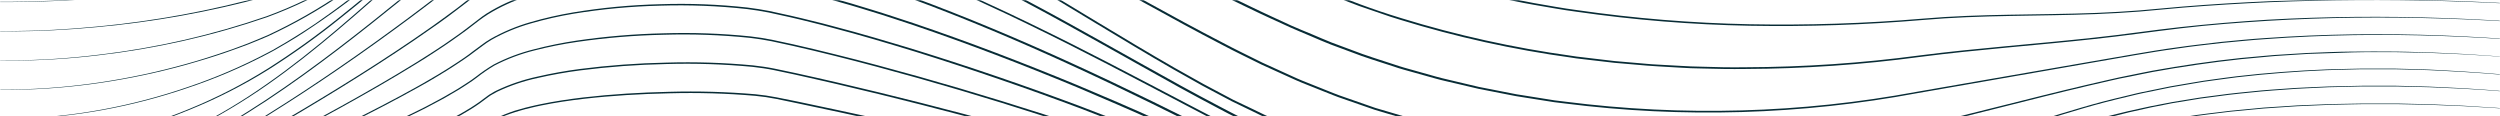 <svg width="1440" height="67" viewBox="0 0 1440 67" fill="none" xmlns="http://www.w3.org/2000/svg">
    <mask id="mask0_93_161" style="mask-type:alpha" maskUnits="userSpaceOnUse" x="0" y="0" width="1440" height="67">
        <rect width="1440" height="67" fill="#C4C4C4"/>
    </mask>
    <g mask="url(#mask0_93_161)">
        <path d="M1505.91 -15.497C1440.19 -19.392 1374.33 -21.003 1308.49 -20.869C1292.03 -20.869 1275.57 -20.73 1259.11 -20.454C1242.63 -20.119 1226.14 -20.935 1209.78 -22.896C1193.42 -24.739 1177.17 -27.255 1160.84 -29.208C1152.67 -30.185 1144.49 -30.954 1136.3 -31.516C1128.09 -32.041 1119.88 -32.114 1111.63 -32.187C1095.18 -32.309 1078.71 -32.663 1062.26 -33.127C1054.02 -33.445 1045.79 -33.64 1037.57 -34.068L1025.24 -34.641L1012.91 -35.374C980.036 -37.327 947.229 -40.514 914.691 -45.435C882.099 -50.173 849.927 -57.242 818.444 -66.582C787.082 -76.166 755.797 -86.117 724.051 -94.212C708.185 -98.388 692.088 -101.928 676.043 -105.054L663.923 -107.24C659.87 -107.911 655.804 -108.46 651.751 -109.108C649.718 -109.401 647.686 -109.743 645.653 -109.999L639.529 -110.731C635.45 -111.171 631.384 -111.757 627.293 -112.099L615.007 -113.125C612.961 -113.32 610.903 -113.43 608.857 -113.515L602.695 -113.796C594.487 -114.333 586.266 -114.199 578.045 -114.333C561.59 -114.077 545.213 -113.039 528.809 -111.549C495.99 -108.888 463.145 -106.666 430.364 -103.467C413.999 -101.867 397.659 -99.963 381.396 -97.557C365.134 -95.152 348.935 -92.368 332.966 -88.596C325.001 -86.654 317.049 -84.664 309.224 -82.234C301.391 -79.916 293.706 -77.16 286.211 -73.981C271.227 -67.522 256.92 -59.72 242.742 -51.808C235.62 -47.864 228.512 -43.908 221.288 -40.111C217.695 -38.194 214.026 -36.448 210.395 -34.556L204.846 -31.943C203.005 -31.052 201.151 -30.197 199.259 -29.403L193.634 -26.962C191.742 -26.168 189.798 -25.484 187.906 -24.739C184.071 -23.201 180.235 -21.98 176.284 -20.698C174.354 -20.014 172.347 -19.477 170.365 -18.976L164.42 -17.365L152.402 -14.618C120.255 -7.715 87.62 -3.083 54.761 -0.76C21.917 1.672 -11.067 1.864 -43.94 -0.186C-11.068 1.762 21.908 1.468 54.736 -1.065C87.563 -3.487 120.16 -8.213 152.261 -15.204L164.266 -17.939L170.199 -19.55C172.168 -20.1 174.162 -20.588 176.093 -21.272C179.928 -22.493 183.879 -23.714 187.663 -25.313C189.555 -26.058 191.499 -26.742 193.365 -27.535L198.991 -29.977C200.87 -30.771 202.711 -31.625 204.552 -32.505L210.076 -35.117C213.707 -36.973 217.363 -38.78 220.943 -40.685C228.154 -44.482 235.249 -48.45 242.371 -52.394C256.588 -60.318 270.907 -68.157 285.943 -74.652C293.477 -77.85 301.199 -80.626 309.071 -82.967C316.908 -85.409 324.886 -87.411 332.864 -89.353C348.858 -93.162 365.095 -95.946 381.358 -98.388C397.621 -100.829 413.986 -102.734 430.364 -104.358C463.119 -107.655 495.977 -109.84 528.809 -112.538C545.187 -114.052 561.667 -115.115 578.134 -115.383C586.381 -115.261 594.627 -115.383 602.848 -114.883L609.023 -114.59C611.082 -114.504 613.14 -114.407 615.198 -114.211L627.511 -113.198C631.615 -112.868 635.693 -112.282 639.784 -111.83L645.921 -111.122C647.967 -110.854 650 -110.524 652.033 -110.219C656.098 -109.596 660.177 -108.998 664.242 -108.363L676.388 -106.19C692.536 -103.076 708.607 -99.547 724.486 -95.372C756.308 -87.191 787.581 -77.241 818.904 -67.632C850.321 -58.271 882.43 -51.178 914.959 -46.411C947.459 -41.528 980.163 -38.243 1013.07 -36.265L1025.4 -35.52L1037.72 -34.934C1045.94 -34.495 1054.16 -34.287 1062.38 -33.958C1078.84 -33.481 1095.29 -33.115 1111.75 -32.969C1119.97 -32.895 1128.23 -32.81 1136.45 -32.285C1144.67 -31.76 1152.88 -30.93 1161.05 -29.941C1177.39 -27.963 1193.64 -25.423 1209.98 -23.579C1226.3 -21.613 1242.75 -20.797 1259.2 -21.137C1275.67 -21.382 1292.13 -21.5 1308.59 -21.491C1374.34 -21.406 1440.22 -19.587 1505.91 -15.497Z"
              fill="#082C36"/>
        <path d="M1506.41 -4.422C1440.42 -9.468 1374.19 -11.22 1308 -9.672C1291.46 -9.306 1274.92 -8.659 1258.41 -7.829C1250.15 -7.414 1241.88 -6.852 1233.59 -6.754C1225.31 -6.657 1216.97 -6.754 1208.76 -7.011C1192.14 -7.56 1175.7 -8.83 1159.18 -9.672C1142.67 -10.667 1126.12 -10.826 1109.6 -10.149C1043.46 -7.707 976.954 -9.697 911.43 -19.379C878.68 -24.214 846.357 -31.397 814.736 -40.868L802.974 -44.702L797.093 -46.619L791.263 -48.633L767.943 -56.777C752.409 -62.211 736.862 -67.656 721.226 -72.796C713.427 -75.421 705.564 -77.875 697.714 -80.354C693.789 -81.575 689.825 -82.71 685.875 -83.895L679.955 -85.653L673.997 -87.289C658.144 -91.794 642.034 -95.469 625.861 -98.632L613.69 -100.829C609.611 -101.489 605.52 -102.05 601.429 -102.624L595.305 -103.491L589.142 -104.138C585.038 -104.541 580.934 -105.042 576.817 -105.359C568.571 -105.835 560.337 -106.58 552.065 -106.58L545.865 -106.715H542.771C541.735 -106.715 540.699 -106.715 539.677 -106.715L527.275 -106.434C523.145 -106.434 519.016 -106.116 514.886 -105.945L502.485 -105.384C494.225 -105.001 485.966 -104.594 477.707 -104.163C461.189 -103.271 444.67 -102.197 428.203 -100.707C411.736 -99.218 395.332 -97.301 379.057 -94.932C362.713 -92.504 346.517 -89.243 330.537 -85.165L324.554 -83.614C322.572 -83.077 320.616 -82.393 318.647 -81.856C314.709 -80.635 310.746 -79.536 306.897 -78.095C303.049 -76.654 299.098 -75.458 295.391 -73.81L289.561 -71.502L283.974 -68.926C269.117 -62.015 255.105 -53.554 241.195 -45.019C227.284 -36.485 213.476 -27.706 198.927 -20.173C195.334 -18.207 191.601 -16.51 187.906 -14.691C186.078 -13.763 184.16 -13.03 182.281 -12.188C180.401 -11.345 178.522 -10.515 176.604 -9.746C168.951 -6.708 161.117 -4.103 153.143 -1.944C121.286 6.761 88.657 12.646 55.669 15.638C22.703 18.769 -10.5 18.904 -43.492 16.041C-10.515 18.796 22.663 18.555 55.593 15.32C88.538 12.231 121.116 6.252 152.913 -2.542C160.86 -4.711 168.668 -7.32 176.297 -10.356C178.202 -11.113 180.056 -11.968 181.948 -12.798C183.84 -13.628 185.784 -14.373 187.561 -15.313C191.23 -17.108 194.963 -18.817 198.543 -20.783C213.054 -28.365 226.875 -37.071 240.734 -45.642C254.593 -54.213 268.657 -62.735 283.577 -69.646L289.164 -72.234L294.879 -74.591C298.651 -76.239 302.55 -77.485 306.463 -78.889C310.375 -80.293 314.287 -81.477 318.238 -82.686C320.207 -83.272 322.176 -83.907 324.17 -84.456L330.154 -86.019C346.156 -90.094 362.373 -93.355 378.737 -95.787C395.102 -98.229 411.557 -100.097 428.037 -101.586C444.517 -103.076 461.035 -104.187 477.566 -105.091C485.826 -105.555 494.089 -105.962 502.357 -106.312L514.758 -106.898C518.888 -107.069 523.018 -107.337 527.16 -107.398L539.587 -107.691C540.623 -107.691 541.658 -107.764 542.694 -107.752L545.801 -107.691L552.014 -107.569C560.299 -107.569 568.558 -106.873 576.83 -106.348C580.96 -106.031 585.077 -105.53 589.193 -105.127L595.369 -104.48L601.518 -103.613C605.61 -103.015 609.726 -102.49 613.805 -101.831L626.027 -99.645C642.252 -96.495 658.387 -92.82 674.266 -88.327L680.237 -86.691L686.169 -84.933C690.12 -83.712 694.096 -82.637 698.033 -81.404C705.896 -78.962 713.772 -76.52 721.571 -73.858C737.22 -68.694 752.767 -63.236 768.301 -57.791L791.697 -49.683L797.527 -47.657L803.396 -45.74L815.12 -41.894C846.683 -32.429 878.945 -25.238 911.635 -20.38C977.018 -10.613 1043.48 -8.598 1109.56 -10.967C1126.12 -11.624 1142.7 -11.445 1159.23 -10.43C1175.76 -9.563 1192.26 -8.281 1208.79 -7.719C1217.05 -7.402 1225.32 -7.292 1233.58 -7.438C1241.84 -7.585 1250.1 -8.085 1258.37 -8.476C1274.9 -9.282 1291.44 -9.929 1307.99 -10.259C1374.19 -11.617 1440.42 -9.669 1506.41 -4.422Z"
              fill="#082C36"/>
        <path d="M1506.91 6.652C1440.58 0.381 1373.86 -1.422 1307.26 1.255C1290.64 2.012 1274.02 3.025 1257.4 4.381L1232.52 6.639C1224.21 7.274 1215.88 7.758 1207.55 8.092C1174.31 9.411 1140.87 8.568 1107.7 11.499C1074.48 14.318 1041.13 15.431 1007.79 14.832C974.441 14.206 941.169 11.514 908.183 6.774C899.924 5.711 891.741 4.161 883.533 2.769C879.416 2.11 875.351 1.218 871.272 0.4L859.05 -2.042L846.917 -4.935C842.876 -5.937 838.798 -6.791 834.809 -7.963C826.818 -10.222 818.751 -12.237 810.862 -14.862L798.985 -18.61L787.274 -22.823C779.424 -25.545 771.74 -28.61 764.005 -31.577L717.863 -49.83C710.192 -52.895 702.444 -55.849 694.735 -58.853C687.025 -61.856 679.252 -64.726 671.44 -67.473C663.629 -70.22 655.804 -72.931 647.954 -75.568C644.029 -76.874 640.04 -78.01 636.089 -79.231L630.157 -81.062C628.163 -81.648 626.155 -82.186 624.161 -82.747C608.224 -87.319 592.04 -91.065 575.68 -93.968L563.367 -95.958C561.335 -96.324 559.263 -96.519 557.192 -96.776L551.004 -97.496L544.816 -98.229C542.745 -98.498 540.661 -98.546 538.59 -98.729L526.15 -99.609C521.995 -99.792 517.84 -99.828 513.684 -99.938L507.445 -100.085C505.361 -100.085 503.277 -100.085 501.193 -100.085C492.874 -100.085 484.551 -99.987 476.224 -99.792C459.603 -99.438 442.982 -98.803 426.362 -97.606C409.741 -96.41 393.197 -94.725 376.743 -92.258C360.257 -89.897 343.948 -86.524 327.916 -82.161C311.889 -77.85 296.413 -71.851 281.775 -64.274C267.242 -56.533 253.193 -47.992 239.699 -38.695C226.07 -29.538 212.569 -20.197 198.467 -11.687C184.419 -3.071 169.485 4.15 153.898 9.863C122.475 20.647 89.88 28.019 56.73 31.84C23.629 35.837 -9.858 35.972 -42.994 32.243C-9.846 35.874 23.642 35.636 56.73 31.535C89.813 27.636 122.331 20.19 153.667 9.338C169.209 3.624 184.097 -3.597 198.096 -12.212C212.159 -20.759 225.648 -30.063 239.264 -39.232C252.795 -48.553 266.882 -57.114 281.455 -64.872C296.135 -72.484 311.653 -78.519 327.724 -82.869C343.735 -87.294 360.027 -90.732 376.5 -93.162C392.967 -95.604 409.562 -97.362 426.183 -98.571C442.803 -99.779 459.424 -100.439 476.134 -100.805C484.453 -101 492.785 -101.11 501.129 -101.135C503.213 -101.135 505.297 -101.135 507.381 -101.135L513.633 -101C517.801 -100.891 521.982 -100.854 526.137 -100.683L538.628 -99.804C540.699 -99.633 542.796 -99.572 544.855 -99.316L551.068 -98.595L557.282 -97.863C559.353 -97.618 561.424 -97.423 563.483 -97.057L575.82 -95.079C592.214 -92.18 608.432 -88.439 624.404 -83.87C626.398 -83.309 628.406 -82.784 630.4 -82.198L636.358 -80.366C640.321 -79.145 644.31 -77.924 648.248 -76.703C656.111 -74.066 663.999 -71.478 671.773 -68.621C679.546 -65.764 687.332 -62.907 695.106 -60.013C702.879 -57.119 710.563 -54.079 718.26 -51.014L764.427 -32.7C772.098 -29.733 779.769 -26.595 787.645 -23.933L799.343 -19.758L811.182 -15.997C819.045 -13.372 827.099 -11.358 835.077 -9.087C839.054 -7.866 843.119 -7.06 847.147 -6.059L859.254 -3.165L871.464 -0.65C875.53 0.18 879.583 1.072 883.687 1.792C891.882 3.184 900.052 4.747 908.298 5.809C941.23 10.582 974.452 13.307 1007.75 13.965C1041.06 14.601 1074.38 13.525 1107.57 10.742C1140.81 7.836 1174.2 8.715 1207.47 7.445C1215.79 7.119 1224.1 6.639 1232.4 6.004L1257.28 3.782C1273.89 2.439 1290.51 1.418 1307.14 0.718C1373.8 -1.791 1440.55 0.192 1506.91 6.652Z"
              fill="#082C36"/>
        <path d="M1507.41 17.738C1440.66 10.595 1373.28 7.97 1306.22 11.987C1289.47 13.037 1272.74 14.331 1256.07 16.297C1239.4 18.263 1222.83 20.729 1206.1 22.487C1172.72 26.15 1139.2 28.495 1105.91 32.792C1072.61 37.275 1039.04 39.592 1005.41 39.727C1001.21 39.727 997.014 39.837 992.808 39.727L980.214 39.447L973.911 39.288L967.608 38.958L955.028 38.226C950.821 38.055 946.653 37.591 942.46 37.261L929.905 36.187L917.388 34.734L911.136 34.001L908.004 33.635L904.897 33.159C871.599 28.578 838.765 21.32 806.746 11.462C802.705 10.315 798.768 8.923 794.817 7.555L782.94 3.477C779.015 2.049 775.153 0.474 771.254 -1.028C767.354 -2.53 763.43 -3.995 759.607 -5.643C744.265 -12.078 728.922 -18.793 713.721 -25.582C698.519 -32.37 683.343 -39.244 668.001 -45.85C664.166 -47.522 660.33 -49.171 656.494 -50.734L644.988 -55.617C637.24 -58.682 629.543 -61.881 621.681 -64.714C590.498 -76.496 558.125 -85.653 524.961 -90.561C516.638 -91.514 508.34 -92.808 499.966 -93.211C495.785 -93.492 491.617 -93.87 487.424 -94.053C483.23 -94.236 479.037 -94.407 474.843 -94.505C458.069 -94.969 441.269 -94.92 424.508 -94.2C407.737 -93.526 391.013 -92.03 374.403 -89.719C357.802 -87.433 341.407 -83.947 325.359 -79.292C321.319 -78.205 317.394 -76.85 313.456 -75.434C309.518 -74.017 305.644 -72.516 301.796 -70.953C297.948 -69.39 294.214 -67.558 290.456 -65.776L287.656 -64.433C286.722 -63.969 285.827 -63.444 284.92 -62.943L279.473 -59.952C265.026 -51.796 251.474 -42.285 238.075 -32.639C224.676 -22.993 211.495 -13.055 197.725 -3.788C184.062 5.587 169.583 13.826 154.447 20.839C150.612 22.426 146.776 24.123 142.864 25.613L136.983 27.786C135.039 28.531 133.07 29.239 131.089 29.887C127.113 31.205 123.175 32.621 119.16 33.794C115.146 34.966 111.169 36.236 107.117 37.334C90.967 41.797 74.534 45.263 57.919 47.712C24.678 52.596 -9.254 53.28 -42.482 48.408C-9.241 53.182 24.729 52.34 57.868 47.407C74.458 44.921 90.862 41.41 106.976 36.895C111.029 35.82 115.005 34.563 118.994 33.33C122.983 32.096 126.934 30.717 130.897 29.386C132.879 28.739 134.835 28.018 136.778 27.274L142.647 25.076C146.482 23.586 150.318 21.877 154.153 20.29C169.244 13.268 183.679 5.029 197.303 -4.337C211.034 -13.555 224.152 -23.518 237.589 -33.213C251.026 -42.907 264.553 -52.419 279.039 -60.611L284.498 -63.627C285.406 -64.127 286.3 -64.653 287.234 -65.117L290.047 -66.484C293.882 -68.267 297.513 -70.147 301.425 -71.685C305.338 -73.224 309.096 -74.921 313.136 -76.203C317.177 -77.485 321.025 -78.987 325.078 -80.073C341.171 -84.768 357.619 -88.274 374.275 -90.561C390.91 -92.892 407.659 -94.409 424.457 -95.103C441.256 -95.836 458.069 -95.909 474.869 -95.457C479.075 -95.372 483.268 -95.164 487.475 -95.03C491.681 -94.896 495.862 -94.468 500.055 -94.2C508.468 -93.797 516.778 -92.515 525.127 -91.55C558.368 -86.666 590.855 -77.521 622.115 -65.751C629.991 -62.919 637.7 -59.72 645.474 -56.667L656.98 -51.784C660.816 -50.184 664.651 -48.548 668.487 -46.9C683.829 -40.306 698.992 -33.469 714.207 -26.656C744.661 -13.226 775.013 0.754 807.052 10.424C839.022 20.274 871.804 27.532 905.05 32.121L908.157 32.585L911.277 32.951L917.529 33.696L930.02 35.173L942.549 36.248C946.73 36.577 950.898 37.053 955.092 37.224L967.659 37.92L973.95 38.25L980.24 38.421L992.821 38.738C997.014 38.861 1001.22 38.738 1005.41 38.738C1039 38.638 1072.54 36.358 1105.8 31.913C1139.12 27.652 1172.64 25.369 1206.01 21.718C1222.71 19.985 1239.25 17.445 1255.99 15.613C1272.73 13.782 1289.42 12.378 1306.18 11.364C1373.29 7.58 1440.68 10.388 1507.41 17.738Z"
              fill="#082C36"/>
        <path d="M1507.91 28.812C1440.66 20.656 1372.57 17.494 1304.94 22.524C1296.48 23.073 1288.07 23.977 1279.63 24.758C1271.22 25.772 1262.79 26.626 1254.42 27.908C1250.24 28.531 1246.03 29.032 1241.86 29.764L1229.35 31.852L1204.33 36.211L1104.24 53.683C1037.49 66.164 969.054 68.173 901.624 59.629L895.308 58.872L889.031 57.883L876.463 55.893L873.331 55.392C872.282 55.209 871.247 54.989 870.211 54.794L863.972 53.573L851.507 51.131C847.377 50.203 843.273 49.19 839.156 48.225L832.93 46.772C830.884 46.284 828.813 45.832 826.78 45.222L814.57 41.803L808.459 40.094C806.413 39.544 804.432 38.873 802.412 38.189C794.395 35.539 786.277 33.146 778.427 30.057L766.549 25.65C762.611 24.148 758.776 22.414 754.876 20.766C750.977 19.118 747.09 17.53 743.242 15.809L731.735 10.546C727.9 8.825 724.128 6.993 720.331 5.174L708.965 -0.283C678.766 -15.033 649.015 -30.612 618.446 -44.592L612.795 -47.242L607.016 -49.684L595.509 -54.702C587.685 -57.803 579.95 -61.136 571.998 -63.92L566.065 -66.081C564.096 -66.801 562.127 -67.558 560.107 -68.181L548.089 -72.088L545.085 -73.053L542.029 -73.907L535.943 -75.605C531.865 -76.703 527.838 -78.046 523.695 -78.84L511.358 -81.673C509.299 -82.186 507.215 -82.491 505.131 -82.894L498.892 -84.005C490.595 -85.677 482.156 -86.447 473.769 -87.521C456.922 -89.22 439.991 -90.035 423.051 -89.963C406.111 -89.96 389.189 -88.941 372.383 -86.911C355.568 -84.949 338.973 -81.537 322.802 -76.716L316.806 -74.738C314.799 -74.078 312.791 -73.517 310.848 -72.65L304.903 -70.342L301.975 -69.194L299.124 -67.864C295.289 -66.057 291.453 -64.433 287.873 -62.284L282.388 -59.244C280.573 -58.218 278.847 -57.034 277.07 -55.947C262.929 -47.034 249.518 -37.108 236.362 -26.901C223.206 -16.693 210.216 -6.291 196.728 3.624C193.404 6.139 189.952 8.507 186.5 10.949C183.048 13.391 179.583 15.65 176.118 17.982C172.653 20.314 169.086 22.512 165.468 24.636L160.034 27.799C159.114 28.324 158.219 28.861 157.298 29.361L154.511 30.839C139.645 38.667 124.116 45.288 108.088 50.63C92.152 56.076 75.798 60.334 59.172 63.365C25.931 69.409 -8.589 70.544 -41.984 64.586C-8.576 70.422 25.88 69.189 59.121 63.048C75.763 59.968 92.13 55.662 108.076 50.167C124.059 44.782 139.541 38.125 154.358 30.265L157.132 28.8C158.053 28.287 158.935 27.75 159.843 27.225L165.264 24.062C168.869 21.95 172.347 19.63 175.901 17.42C179.455 15.21 182.83 12.781 186.244 10.388C189.658 7.995 193.071 5.589 196.383 3.062C209.794 -6.84 222.771 -17.267 235.927 -27.462C249.083 -37.657 262.495 -47.645 276.661 -56.594C278.438 -57.681 280.164 -58.877 281.992 -59.903L287.502 -62.968C291.108 -65.141 295.007 -66.765 298.804 -68.596L301.668 -69.927L304.609 -71.087L310.503 -73.407C312.446 -74.225 314.466 -74.847 316.474 -75.519L322.495 -77.497C338.701 -82.385 355.34 -85.855 372.204 -87.863C389.05 -89.925 406.016 -90.965 422.999 -90.976C439.978 -91.048 456.948 -90.233 473.833 -88.534C482.233 -87.436 490.71 -86.703 499.02 -85.03L505.285 -83.931C507.369 -83.553 509.478 -83.248 511.524 -82.71L523.913 -79.89C528.068 -79.035 532.108 -77.753 536.186 -76.667L542.31 -74.97L545.366 -74.115L548.383 -73.138L560.44 -69.243C562.46 -68.621 564.429 -67.864 566.41 -67.156L572.356 -64.982C580.333 -62.198 588.081 -58.877 595.919 -55.776L607.515 -50.758L613.306 -48.243L619.034 -45.605C649.719 -31.638 679.444 -16.095 709.63 -1.37L720.983 4.088C724.818 5.907 728.539 7.75 732.374 9.472L743.817 14.746C747.653 16.456 751.552 18.031 755.413 19.63C759.274 21.23 763.084 22.964 767.061 24.514L778.9 28.922C786.724 32.011 794.83 34.404 802.821 37.066C804.828 37.7 806.81 38.421 808.842 38.97L814.941 40.68L827.125 44.111C829.145 44.709 831.216 45.161 833.262 45.661L839.425 47.126C843.541 48.103 847.645 49.117 851.762 50.044L864.202 52.486L870.416 53.707C871.464 53.903 872.487 54.135 873.535 54.318L876.668 54.806L889.197 56.809L895.462 57.81L901.765 58.579C969.083 67.184 1037.42 65.259 1104.09 52.877L1204.18 35.515L1229.27 31.181L1241.81 29.093C1245.98 28.36 1250.2 27.872 1254.38 27.249C1262.77 26.028 1271.2 25.137 1279.62 24.123C1288.06 23.354 1296.49 22.439 1304.96 21.926C1372.59 17.091 1440.7 20.461 1507.91 28.812Z"
              fill="#082C36"/>
        <path d="M1508.41 39.898C1491.43 37.664 1474.42 35.637 1457.36 34.099C1440.29 32.56 1423.21 31.327 1406.08 30.729L1399.68 30.46L1393.29 30.314C1389.01 30.228 1384.72 30.082 1380.5 30.045C1371.94 30.045 1363.37 29.935 1354.81 30.179C1346.24 30.424 1337.69 30.717 1329.12 31.058C1324.85 31.278 1320.58 31.608 1316.34 31.877L1309.94 32.304L1303.55 32.89C1286.48 34.27 1269.5 36.553 1252.61 39.251L1239.97 41.449C1235.78 42.23 1231.6 43.146 1227.4 43.988L1221.13 45.209L1214.87 46.614L1202.38 49.507C1169.14 57.358 1136.14 66.32 1102.81 74.036C1098.64 75.001 1094.48 75.965 1090.29 76.857L1077.7 79.372C1069.34 81.203 1060.85 82.4 1052.4 83.755L1046.01 84.756L1039.61 85.513L1026.83 87.003C1022.58 87.577 1018.3 87.809 1014.04 88.151L1001.26 89.127C999.124 89.335 996.989 89.347 994.866 89.433L988.474 89.665L975.625 90.116H962.75H956.357C954.222 90.116 952.074 90.116 949.965 89.982L937.18 89.42L930.787 89.14C928.652 89.066 926.517 88.81 924.395 88.651L911.609 87.577C909.487 87.381 907.339 87.259 905.217 87.003L898.824 86.209C864.594 82.245 830.837 75.173 798.013 65.087L791.877 63.255L785.816 61.155L773.734 56.955C769.669 55.624 765.756 53.939 761.78 52.389L749.903 47.651C747.908 46.907 746.067 45.942 744.06 45.099L738.243 42.462C734.407 40.704 730.469 38.983 726.621 37.188C719.027 33.378 711.279 29.74 703.838 25.759C673.678 10.143 644.349 -6.84 614.457 -22.823C599.473 -30.734 584.425 -38.585 568.967 -45.618L563.189 -48.304C561.271 -49.195 559.353 -49.989 557.346 -50.843L545.635 -55.862L533.757 -60.465L527.812 -62.76L521.765 -64.799C517.725 -66.154 513.697 -67.558 509.644 -68.877L497.358 -72.406C495.299 -72.98 493.279 -73.627 491.195 -74.127L484.969 -75.58C480.801 -76.52 476.671 -77.582 472.491 -78.425L459.859 -80.659C457.762 -81.013 455.665 -81.453 453.543 -81.734L447.151 -82.576C442.919 -83.199 438.648 -83.504 434.365 -83.968C430.082 -84.432 425.838 -84.603 421.58 -84.933C404.489 -85.943 387.34 -85.645 370.299 -84.041C353.256 -82.498 336.433 -79.224 320.117 -74.274C316.013 -73.126 312.063 -71.551 308.074 -70.086L305.082 -68.975L302.18 -67.68L296.375 -65.092C294.406 -64.286 292.604 -63.163 290.724 -62.198L285.137 -59.207L279.844 -55.788L277.185 -54.091C276.29 -53.53 275.408 -52.944 274.628 -52.321C260.858 -42.553 247.779 -32.077 234.764 -21.382C221.748 -10.686 209.002 0.217 195.807 10.668C182.687 21.223 168.942 31.048 154.639 40.094C140.263 49.045 125.088 56.767 109.29 63.17C93.526 69.637 77.218 74.82 60.54 78.664C43.835 82.543 26.751 84.745 9.566 85.233C-7.586 85.765 -24.742 84.272 -41.511 80.788C-24.713 84.223 -7.537 85.666 9.63 85.086C26.765 84.544 43.793 82.294 60.438 78.371C77.066 74.48 93.318 69.252 109.022 62.742C124.77 56.291 139.894 48.528 154.217 39.544C168.478 30.495 182.189 20.679 195.283 10.143C208.465 -0.32 221.237 -11.223 234.201 -21.931C247.165 -32.639 260.308 -43.188 274.091 -52.956C274.935 -53.578 275.817 -54.177 276.648 -54.726L279.32 -56.448L284.677 -59.866L290.302 -62.882C292.195 -63.859 293.997 -64.982 295.979 -65.788L301.809 -68.401L304.724 -69.707L307.729 -70.831C311.73 -72.308 315.706 -73.883 319.823 -75.043C336.196 -80.027 353.078 -83.33 370.184 -84.896C387.275 -86.522 404.475 -86.836 421.619 -85.836C425.889 -85.519 430.172 -85.311 434.404 -84.884C438.636 -84.457 442.957 -84.115 447.189 -83.492L453.582 -82.662C455.704 -82.381 457.813 -81.941 459.974 -81.587L472.631 -79.365C476.825 -78.523 480.98 -77.46 485.161 -76.52L491.413 -75.067C493.497 -74.579 495.53 -73.92 497.588 -73.358L509.913 -69.817C513.979 -68.511 518.019 -67.107 522.059 -65.751L528.132 -63.7L534.102 -61.417L546.031 -56.814L557.78 -51.796C559.737 -50.941 561.706 -50.16 563.636 -49.256L569.428 -46.57C584.923 -39.537 599.984 -31.699 615.007 -23.787C644.937 -7.829 674.279 9.118 704.426 24.673C711.905 28.653 719.577 32.304 727.158 36.101C730.994 37.896 734.829 39.617 738.741 41.376L744.533 44.013C746.476 44.855 748.369 45.82 750.363 46.565L762.215 51.302C766.166 52.853 770.078 54.538 774.131 55.868L786.187 60.069L792.222 62.169L798.41 63.988C831.01 74.061 864.538 81.154 898.543 85.171L904.936 85.965C907.058 86.234 909.193 86.356 911.328 86.551L924.113 87.638C926.248 87.796 928.371 88.053 930.506 88.126L936.898 88.419L949.684 88.993C951.819 89.115 953.954 89.14 956.076 89.127H962.469H975.254L988.039 88.7L994.432 88.468C996.567 88.37 998.715 88.37 1000.82 88.163L1013.61 87.198C1017.88 86.869 1022.15 86.637 1026.39 86.075L1039.18 84.598L1045.57 83.841L1051.96 82.852C1060.4 81.508 1068.88 80.324 1077.23 78.505L1089.91 76.075C1094.09 75.18 1098.26 74.248 1102.42 73.279C1135.73 65.6 1168.72 56.662 1202.01 48.86L1214.52 45.979L1220.77 44.575L1227.06 43.292C1231.26 42.462 1235.44 41.547 1239.65 40.765L1252.31 38.58C1269.21 35.881 1286.21 33.61 1303.31 32.267L1309.7 31.706L1316.09 31.303C1320.38 31.046 1324.65 30.729 1328.88 30.521C1337.44 30.204 1346.01 29.776 1354.58 29.715C1363.14 29.654 1371.72 29.618 1380.29 29.715C1384.58 29.715 1388.87 29.923 1393.15 30.021L1399.54 30.192L1405.93 30.473C1423.05 31.12 1440.15 32.475 1457.22 34.001C1474.28 35.527 1491.44 37.615 1508.41 39.898Z"
              fill="#082C36"/>
        <path d="M1508.92 50.972C1474.65 45.801 1440.11 42.373 1405.46 40.704C1396.81 40.204 1388.14 40.155 1379.47 39.886H1366.47C1364.29 39.886 1362.13 39.886 1359.96 39.886L1353.46 40.045C1336.13 40.301 1318.82 41.473 1301.57 43.097L1288.64 44.477C1284.33 44.965 1280.06 45.698 1275.77 46.199L1269.38 47.09C1267.23 47.407 1265.11 47.81 1262.98 48.164L1250.2 50.362L1237.49 52.975C1235.38 53.427 1233.25 53.805 1231.1 54.33L1224.81 55.856C1220.61 56.894 1216.38 57.834 1212.21 58.97L1205.96 60.655L1199.74 62.437C1166.56 72.058 1134.26 84.28 1101.09 94.06C1092.8 96.502 1084.46 98.785 1076 100.727L1063.38 103.755C1059.15 104.695 1054.88 105.415 1050.6 106.257C1046.31 107.1 1042.09 107.906 1037.81 108.699L1024.94 110.543L1018.54 111.459C1016.4 111.764 1014.25 112.106 1012.15 112.277L999.2 113.498C964.602 116.624 929.761 116.415 895.206 112.875C860.654 109.304 826.572 102.382 793.487 92.216L781.06 88.285C779.002 87.601 776.918 87.064 774.898 86.258L768.825 84.012L756.692 79.506L753.649 78.383L750.683 77.162L744.712 74.574L732.809 69.519C728.884 67.761 725.049 65.856 721.162 63.964L709.54 58.347L698.161 52.316L692.472 49.288L686.859 46.137L675.672 39.837C668.282 35.503 660.829 31.291 653.503 26.822C638.774 18.068 624.174 9.118 609.496 0.303C580.09 -17.267 550.429 -34.507 518.965 -48.438C487.702 -62.804 454.468 -72.871 420.251 -78.339C403.119 -80.799 385.773 -81.618 368.471 -80.781C351.16 -80.001 334.025 -77.109 317.484 -72.174C300.932 -67.236 285.476 -59.426 271.892 -49.134C258.531 -38.585 245.72 -27.413 232.974 -16.168C207.493 6.273 182.229 29.13 154.179 48.726C140.178 58.536 125.406 67.3 109.993 74.94C94.594 82.616 78.452 88.848 61.793 93.547L55.529 95.245C53.445 95.818 51.322 96.221 49.213 96.722C47.103 97.222 45.006 97.723 42.82 98.102L36.415 99.274L33.218 99.835L29.997 100.25L23.604 101.068C21.456 101.325 19.283 101.435 17.122 101.618L13.887 101.862C12.801 101.96 11.727 102.033 10.64 102.045C-6.721 102.812 -24.105 101.121 -40.948 97.027C-24.103 101.076 -6.723 102.722 10.627 101.911C11.714 101.911 12.788 101.825 13.875 101.728L17.109 101.471C19.27 101.276 21.431 101.166 23.578 100.91L29.971 100.067L33.193 99.64L36.389 99.066L42.782 97.918C44.904 97.54 47.001 96.978 49.174 96.526C51.348 96.075 53.406 95.611 55.477 95.037L61.729 93.315C78.348 88.572 94.447 82.304 109.802 74.598C125.167 66.923 139.888 58.127 153.834 48.286C181.808 28.751 207.02 5.834 232.488 -16.632C245.273 -27.877 258.058 -39.061 271.406 -49.598C285.059 -59.959 300.597 -67.823 317.241 -72.796C333.85 -77.774 351.058 -80.7 368.445 -81.502C385.815 -82.344 403.23 -81.526 420.43 -79.06C454.747 -73.612 488.085 -63.553 519.451 -49.183C550.991 -35.252 580.743 -18.012 610.225 -0.467C624.915 8.337 639.516 17.274 654.244 26.004C661.583 30.436 669.024 34.673 676.427 38.983L687.639 45.271L693.239 48.408L698.916 51.424L710.282 57.456L721.699 62.889C725.534 64.733 729.37 66.686 733.308 68.432L745.172 73.487L751.105 76.075L754.071 77.296L757.101 78.42L769.208 82.925L775.269 85.172C777.276 85.953 779.36 86.515 781.405 87.198L793.718 91.142C826.717 101.335 860.718 108.289 895.193 111.898C929.673 115.463 964.44 115.708 998.97 112.631L1011.91 111.41C1014.07 111.251 1016.2 110.909 1018.3 110.604L1024.69 109.701L1037.56 107.869C1041.81 107.112 1046.06 106.27 1050.34 105.427C1054.62 104.585 1058.86 103.864 1063.13 102.985L1075.73 99.957C1084.16 98.04 1092.51 95.782 1100.78 93.34C1133.93 83.572 1166.24 71.362 1199.47 61.815L1205.71 60.032L1211.97 58.347C1216.14 57.224 1220.37 56.284 1224.58 55.246L1230.88 53.72C1232.99 53.195 1235.12 52.828 1237.27 52.377L1250.06 49.764L1262.84 47.578C1264.98 47.224 1267.11 46.833 1269.24 46.516L1275.63 45.625C1279.94 45.063 1284.22 44.404 1288.53 43.915L1301.47 42.548C1318.73 40.973 1336.06 39.862 1353.41 39.654L1359.92 39.52C1362.08 39.52 1364.25 39.52 1366.43 39.52H1379.43C1388.1 39.801 1396.78 39.874 1405.44 40.399C1440.1 42.168 1474.65 45.697 1508.92 50.972Z"
              fill="#082C36"/>
        <path d="M-41.038 103.901C-36.857 104.914 -32.612 105.586 -28.393 106.343C-27.345 106.563 -26.271 106.672 -25.197 106.795L-22 107.185L-18.791 107.576L-17.193 107.771L-15.582 107.869C-11.287 108.113 -7.004 108.528 -2.695 108.467H3.762L10.154 108.211C27.374 107.432 44.451 104.844 61.077 100.494C77.722 96.23 93.874 90.377 109.29 83.022L115.044 80.251L120.682 77.235C124.517 75.294 128.072 73.047 131.766 70.947C135.461 68.847 139.016 66.527 142.647 64.317L153.348 57.419C181.629 38.665 208.171 17.652 234.406 -3.629L254.018 -19.648L263.85 -27.645C267.161 -30.283 270.37 -33.005 273.784 -35.545C280.612 -40.618 288.009 -44.95 295.838 -48.463C303.639 -52.008 311.739 -54.916 320.053 -57.156C336.682 -61.608 353.798 -64.193 371.053 -64.86C388.297 -65.633 405.579 -64.844 422.667 -62.504C426.937 -61.906 431.195 -61.283 435.452 -60.416L438.636 -59.805L441.768 -59.073L448.058 -57.62C456.484 -55.862 464.679 -53.346 472.977 -51.027C489.386 -45.979 505.505 -40.106 521.266 -33.433L527.186 -30.991C529.167 -30.185 531.098 -29.257 533.054 -28.39L544.74 -23.128C548.575 -21.321 552.411 -19.465 556.246 -17.597C560.082 -15.729 563.917 -13.934 567.753 -11.932L579.157 -6.144L590.472 -0.186C598.041 3.746 605.482 7.897 612.974 11.938C627.894 20.167 642.738 28.507 657.594 36.809L679.904 49.214C687.409 53.243 694.85 57.395 702.419 61.289C706.254 63.243 709.937 65.294 713.759 67.187L725.266 72.705C732.86 76.564 740.864 79.604 748.727 82.9L754.646 85.342L760.694 87.491L772.776 91.789C776.777 93.303 780.92 94.414 785.011 95.684L797.31 99.347C830.343 108.626 864.228 114.869 898.505 117.991C932.766 121.22 967.265 121.428 1001.57 118.614L1014.35 117.393L1017.56 117.087L1020.76 116.66L1027.15 115.781L1039.93 114.047C1044.17 113.363 1048.39 112.509 1052.6 111.752C1056.82 110.995 1061.07 110.262 1065.26 109.31L1077.78 106.343C1086.15 104.475 1094.4 102.143 1102.66 99.811C1135.64 90.397 1168.19 79.592 1201.26 70.349C1217.78 65.685 1234.54 61.814 1251.48 58.75L1264.26 56.674L1267.45 56.161L1270.64 55.734L1277.03 54.904C1285.56 53.683 1294.14 52.95 1302.71 52.083C1306.99 51.68 1311.3 51.461 1315.58 51.131C1319.86 50.801 1324.17 50.508 1328.48 50.362L1341.38 49.8L1354.3 49.532L1360.69 49.397H1367.16H1380.07L1392.98 49.727L1399.44 49.91L1405.83 50.203C1423.05 50.875 1440.21 52.267 1457.36 53.866C1474.5 55.465 1491.56 57.736 1508.57 60.252C1491.54 57.81 1474.48 55.649 1457.33 54.025C1440.19 52.401 1423.03 51.131 1405.82 50.52L1399.43 50.24L1392.97 50.081L1380.07 49.788H1360.7L1354.31 49.934L1341.41 50.24L1328.51 50.85C1324.21 51.009 1319.92 51.326 1315.63 51.656C1311.35 51.986 1307.04 52.23 1302.76 52.645C1294.2 53.524 1285.64 54.257 1277.19 55.49L1270.8 56.332L1267.6 56.747L1264.42 57.272L1251.63 59.36C1234.73 62.497 1218.01 66.446 1201.53 71.191C1168.49 80.459 1135.96 91.301 1102.96 100.751C1094.71 103.095 1086.45 105.439 1078.05 107.32L1065.5 110.262C1061.31 111.19 1057.05 111.874 1052.83 112.704C1048.62 113.534 1044.38 114.316 1040.14 115.012L1027.35 116.77L1020.96 117.649L1017.75 118.088L1014.54 118.382L1001.67 119.602C967.307 122.456 932.743 122.28 898.415 119.077C864.065 115.981 830.102 109.759 796.991 100.494L784.653 96.832C780.549 95.611 776.394 94.39 772.392 92.937L760.259 88.639L754.199 86.49L748.266 84.048C740.365 80.739 732.336 77.699 724.716 73.829L713.146 68.31C709.31 66.418 705.577 64.378 701.792 62.413C694.211 58.506 686.783 54.342 679.278 50.313L656.955 37.859C642.099 29.532 627.268 21.181 612.36 12.952C604.881 8.898 597.453 4.747 589.897 0.803L578.595 -5.155L567.203 -10.955C563.368 -12.921 559.532 -14.764 555.696 -16.608C551.861 -18.451 548.025 -20.344 544.19 -22.151L532.53 -27.426C530.574 -28.28 528.694 -29.208 526.674 -30.026L520.767 -32.468C505.045 -39.139 488.964 -45.012 472.593 -50.062C464.347 -52.382 456.164 -54.946 447.751 -56.667L441.487 -58.133L438.354 -58.853L435.196 -59.464C430.99 -60.282 426.758 -60.965 422.501 -61.564C405.479 -63.927 388.262 -64.744 371.079 -64.005C353.881 -63.356 336.82 -60.791 320.245 -56.362C311.976 -54.142 303.919 -51.258 296.158 -47.742C288.386 -44.255 281.037 -39.964 274.244 -34.947C270.869 -32.431 267.634 -29.697 264.336 -27.072L254.491 -19.086L234.828 -3.092C208.567 18.177 181.987 39.19 153.642 57.956L142.915 64.83C139.271 67.028 135.679 69.311 131.997 71.436C128.314 73.56 124.671 75.77 120.861 77.699L115.21 80.703L109.469 83.401C94.013 90.711 77.826 96.519 61.154 100.739C44.524 105.091 27.442 107.679 10.218 108.455L3.825 108.699L-2.631 108.626C-6.94 108.626 -11.235 108.248 -15.531 107.991L-17.142 107.881L-18.74 107.686L-21.937 107.295L-25.146 106.892C-26.207 106.77 -27.281 106.648 -28.329 106.428C-32.625 105.61 -36.87 104.926 -41.038 103.901Z"
              fill="#082C36"/>
        <path d="M-41.089 110.824C-24.468 114.694 -7.208 115.573 9.847 114.829C26.933 114.012 43.894 111.603 60.489 107.637L66.703 106.16L72.865 104.45C76.982 103.376 81.009 102.008 85.075 100.787C87.108 100.177 89.09 99.408 91.084 98.688L97.08 96.514L102.961 94.072L105.902 92.851C106.874 92.436 107.82 91.972 108.791 91.533L114.545 88.847C116.45 87.919 118.291 86.893 120.17 85.916C123.929 83.999 127.547 81.802 131.217 79.726C134.886 77.65 138.491 75.44 142.122 73.291L152.913 66.674C181.552 48.836 209.244 29.642 236.208 9.57C242.942 4.539 249.628 -0.548 256.268 -5.692C259.567 -8.281 262.904 -10.845 266.177 -13.47C269.45 -16.095 272.71 -18.72 276.111 -21.247C283.051 -26.081 290.539 -30.152 298.434 -33.384C306.309 -36.583 314.43 -39.199 322.725 -41.21C339.366 -45.166 356.395 -47.449 373.534 -48.023C390.656 -48.731 407.811 -47.962 424.789 -45.728C429.034 -45.142 433.266 -44.507 437.459 -43.664C439.569 -43.286 441.64 -42.785 443.724 -42.309L449.976 -40.88L456.215 -39.452C458.299 -38.964 460.332 -38.341 462.403 -37.791L474.741 -34.397L486.925 -30.551C488.958 -29.892 490.991 -29.33 493.011 -28.598L499.033 -26.473C503.034 -25.044 507.062 -23.665 511.063 -22.2L522.966 -17.609C524.935 -16.828 526.943 -16.095 528.899 -15.289L534.793 -12.847L546.555 -7.963L558.202 -2.835L564.032 -0.259L569.798 2.403L581.305 7.738L592.812 13.257C600.483 16.92 608.013 20.741 615.62 24.477C645.896 39.703 675.711 55.685 705.781 71.252C735.558 87.308 767.674 99.041 800.673 107.478C833.724 115.835 867.47 121.444 901.535 124.242C935.585 127.176 969.833 127.376 1003.92 124.84C1020.95 123.561 1037.91 121.446 1054.71 118.504C1058.91 117.698 1063.1 116.929 1067.27 116.062L1073.52 114.694L1076.64 114.01L1079.73 113.241C1088.02 111.239 1096.23 108.956 1104.45 106.721C1137.32 97.711 1170.04 88.175 1202.96 79.299C1219.38 74.705 1236.06 70.983 1252.92 68.151L1265.59 66.186C1269.81 65.575 1274.07 65.123 1278.38 64.586L1284.77 63.805L1291.16 63.194L1303.95 61.973L1316.73 61.143L1323.12 60.728L1329.52 60.471L1342.3 59.959L1355.09 59.727L1361.48 59.617H1367.87H1380.66L1393.44 59.922L1399.84 60.069L1406.23 60.349L1419.01 60.899L1431.8 61.705L1438.19 62.108L1444.58 62.633L1457.37 63.695C1474.42 65.323 1491.38 67.358 1508.25 69.799C1491.35 67.358 1474.38 65.363 1457.34 63.817L1444.56 62.791L1438.17 62.291L1431.77 61.9L1418.99 61.143L1406.2 60.63L1399.81 60.374L1393.42 60.239L1380.63 59.971H1361.45L1355.06 60.093L1342.28 60.361L1329.49 60.911L1323.1 61.192L1316.71 61.619L1303.92 62.486L1291.14 63.707L1284.74 64.317L1278.35 65.099C1274.12 65.648 1269.87 66.1 1265.64 66.71L1253 68.689C1236.17 71.53 1219.53 75.264 1203.14 79.872C1170.23 88.773 1137.54 98.346 1104.69 107.393C1096.46 109.639 1088.26 111.935 1079.95 113.937L1076.84 114.719L1073.73 115.402L1067.47 116.782C1063.29 117.661 1059.09 118.43 1054.89 119.224C1038.05 122.186 1021.06 124.321 1003.99 125.622C969.853 128.194 935.546 128.031 901.432 125.133C867.324 122.356 833.53 116.767 800.43 108.431C767.367 100.018 735.085 88.273 705.231 72.205C675.174 56.601 645.371 40.582 615.135 25.345C607.54 21.596 600.01 17.726 592.351 14.099L580.909 8.581L569.402 3.233L563.636 0.559L557.819 -2.017L546.184 -7.157L534.447 -12.041L528.566 -14.483C526.61 -15.301 524.616 -16.034 522.634 -16.815L510.744 -21.284C506.768 -22.749 502.74 -24.141 498.751 -25.57L492.717 -27.706C490.697 -28.39 488.664 -29 486.644 -29.66L474.485 -33.518L462.16 -36.9C460.102 -37.45 458.069 -38.121 455.998 -38.561L449.771 -39.989L443.545 -41.43C441.474 -41.894 439.403 -42.407 437.306 -42.773C433.125 -43.603 428.919 -44.25 424.7 -44.849C407.761 -47.093 390.645 -47.873 373.559 -47.181C356.483 -46.631 339.514 -44.377 322.93 -40.453C314.659 -38.456 306.56 -35.86 298.702 -32.688C290.864 -29.484 283.428 -25.45 276.533 -20.661C273.17 -18.219 269.897 -15.546 266.611 -12.92C263.326 -10.295 260.001 -7.744 256.703 -5.155C250.055 -0.019 243.359 5.064 236.617 10.095C209.615 30.155 181.884 49.336 153.194 67.15L142.378 73.731C138.734 75.868 135.116 78.041 131.447 80.141C127.777 82.241 124.146 84.402 120.349 86.246C118.47 87.223 116.616 88.248 114.711 89.164L108.983 91.948C108.024 92.387 107.066 92.851 106.094 93.266L103.14 94.487L97.234 96.929L91.237 99.103C89.23 99.811 87.249 100.58 85.203 101.178C81.137 102.399 77.097 103.815 72.968 104.841L66.792 106.538L60.566 108.003C43.945 111.927 26.962 114.286 9.86 115.048C-7.208 115.683 -24.455 114.743 -41.089 110.824Z"
              fill="#082C36"/>
        <path d="M-41.14 117.747C-24.519 121.41 -7.425 122.057 9.515 121.41C26.486 120.616 43.353 118.418 59.927 114.841L66.127 113.498C68.199 113.022 70.244 112.472 72.29 111.959C74.336 111.447 76.407 110.958 78.427 110.348L84.513 108.565L87.555 107.662L90.56 106.648L96.556 104.622C98.551 103.926 100.494 103.108 102.463 102.363C104.432 101.618 106.414 100.885 108.318 99.921L114.072 97.332C116.002 96.502 117.818 95.44 119.697 94.5C123.443 92.62 127.062 90.458 130.718 88.395C138.014 84.26 145.293 80.08 152.555 75.856C181.565 58.982 210.293 41.62 237.934 22.793C241.399 20.448 244.8 18.031 248.239 15.65C251.678 13.269 255.028 10.766 258.391 8.324C261.753 5.883 265.116 3.367 268.363 0.754C271.61 -1.858 274.871 -4.447 278.348 -6.828C285.361 -11.479 292.949 -15.285 300.94 -18.158C308.888 -21.09 317.049 -23.465 325.359 -25.264C341.994 -28.745 358.929 -30.756 375.95 -31.271C392.963 -31.92 410.003 -31.184 426.886 -29.074C460.549 -23.909 492.947 -13.421 524.731 -2.017C588.209 21.34 649.092 50.484 709.041 81.008C712.787 82.913 716.521 84.854 720.305 86.673C722.197 87.589 724.064 88.541 725.969 89.421L731.735 91.985L734.625 93.206L737.54 94.427L743.434 96.832C747.359 98.37 751.335 99.774 755.285 101.239C771.238 106.766 787.5 111.441 803.997 115.244C837.035 122.815 870.651 127.874 904.526 130.372C938.378 133.008 972.39 133.192 1006.27 130.921C1023.16 129.759 1039.99 127.779 1056.67 124.987C1060.84 124.242 1065.01 123.473 1069.16 122.655L1075.37 121.312L1078.47 120.64L1081.55 119.883C1089.77 117.893 1097.95 115.683 1106.16 113.583L1204.53 88.102L1216.83 84.915L1229.23 82.022L1232.32 81.313L1235.46 80.727L1241.71 79.506L1247.97 78.285C1250.06 77.919 1252.17 77.638 1254.26 77.321C1258.47 76.71 1262.66 76.1 1266.87 75.477L1279.53 74.024C1283.75 73.487 1287.98 73.157 1292.21 72.803C1296.44 72.449 1300.67 72.034 1304.91 71.765C1313.4 71.289 1321.87 70.642 1330.36 70.41L1343.15 69.971L1355.93 69.763L1362.32 69.665H1368.72H1381.5L1394.29 69.946C1398.53 70.032 1402.79 70.129 1407.07 70.325L1419.86 70.838L1432.64 71.57C1441.13 71.985 1449.58 72.791 1458.06 73.377C1474.97 74.903 1491.86 76.759 1508.65 79.25C1491.85 76.808 1474.96 75.001 1458.05 73.536C1449.57 72.95 1441.12 72.193 1432.63 71.79L1419.84 71.106L1407.06 70.63C1402.83 70.447 1398.58 70.349 1394.27 70.288L1381.49 70.044H1362.23L1355.84 70.154L1343.06 70.398L1330.34 70.886C1321.85 71.143 1313.38 71.802 1304.91 72.303C1300.67 72.596 1296.46 73.023 1292.22 73.377C1287.99 73.731 1283.76 74.073 1279.55 74.598L1266.91 76.063C1262.71 76.649 1258.52 77.284 1254.33 77.919C1252.23 78.249 1250.13 78.517 1248.04 78.884L1241.8 80.105L1235.55 81.326L1232.43 81.912L1229.33 82.632L1216.98 85.526L1204.68 88.725L1106.34 114.365C1098.13 116.477 1089.97 118.687 1081.72 120.689L1078.63 121.459L1075.53 122.142L1069.3 123.485C1065.15 124.316 1060.97 125.085 1056.78 125.842C1040.03 128.657 1023.14 130.658 1006.18 131.837C972.248 134.147 938.18 133.996 904.271 131.385C870.377 128.922 836.741 123.9 803.677 116.367C787.132 112.565 770.819 107.894 754.812 102.375C750.849 100.91 746.86 99.506 742.922 97.955L737.041 95.611L734.1 94.39L731.211 93.169L725.419 90.605C723.501 89.726 721.584 88.773 719.717 87.858C715.882 86.026 712.174 84.097 708.428 82.18C648.529 51.656 587.723 22.353 524.322 -1.004C516.369 -3.849 508.443 -6.754 500.388 -9.343C492.333 -11.931 484.291 -14.447 476.198 -16.901C472.146 -18.122 468.029 -19.111 463.95 -20.234L457.826 -21.87C455.78 -22.395 453.697 -22.822 451.638 -23.299C447.508 -24.214 443.392 -25.215 439.249 -26.07C435.107 -26.925 430.913 -27.523 426.733 -28.109C409.907 -30.23 392.922 -30.982 375.963 -30.356C358.995 -29.856 342.111 -27.866 325.525 -24.41C317.261 -22.644 309.142 -20.306 301.234 -17.413C293.303 -14.564 285.771 -10.791 278.808 -6.181C275.382 -3.849 272.147 -1.211 268.849 1.365C265.55 3.941 262.201 6.371 258.876 8.923C255.552 11.475 252.1 13.806 248.648 16.248C245.196 18.69 241.795 21.047 238.331 23.391C210.612 42.194 181.897 59.593 152.849 76.417C145.579 80.618 138.283 84.777 130.961 88.895C127.292 90.934 123.686 93.071 119.902 95C118.022 95.941 116.194 97.003 114.251 97.833L108.472 100.409C106.567 101.313 104.56 101.996 102.591 102.778C100.622 103.559 98.666 104.328 96.671 105.024L90.649 107.039L87.645 108.04L84.602 108.931L78.606 110.653C76.573 111.239 74.502 111.703 72.443 112.24C70.385 112.777 68.339 113.29 66.281 113.766L59.991 115.146C43.406 118.651 26.535 120.78 9.566 121.507C-7.438 122.154 -24.583 121.52 -41.14 117.747Z"
              fill="#082C36"/>
        <path d="M-41.204 124.67C-37.062 125.488 -32.894 126.098 -28.726 126.782L-22.397 127.356C-21.349 127.453 -20.3 127.575 -19.252 127.649L-16.081 127.807L-9.765 128.113H-3.437C0.783 128.198 5.002 127.954 9.221 127.844C26.088 127.091 42.872 125.119 59.428 121.947C63.558 121.129 67.7 120.347 71.791 119.334L77.928 117.905L84.027 116.257C88.105 115.232 92.081 113.876 96.096 112.594C98.103 112.008 100.046 111.215 102.028 110.519C104.01 109.823 105.979 109.127 107.909 108.297C115.633 105.071 123.113 101.338 130.296 97.125C137.609 93.055 144.948 89.062 152.312 85.147C181.718 69.275 211.252 53.622 239.571 36.089C243.125 33.916 246.59 31.62 250.106 29.398C253.622 27.176 257.023 24.783 260.436 22.414C263.85 20.046 267.238 17.652 270.473 15.088L275.408 11.303C277.044 9.998 278.751 8.776 280.522 7.641C287.647 3.237 295.322 -0.294 303.369 -2.872C311.369 -5.518 319.555 -7.624 327.865 -9.172C344.466 -12.266 361.305 -14.051 378.213 -14.508C395.12 -15.111 412.051 -14.417 428.842 -12.432C433.036 -11.87 437.216 -11.211 441.359 -10.418L453.722 -7.695C457.852 -6.828 461.905 -5.705 465.996 -4.679C470.087 -3.653 474.165 -2.64 478.206 -1.443L490.351 2C494.379 3.221 498.393 4.442 502.421 5.663C510.488 8.104 518.428 10.827 526.418 13.416C558.266 24.197 589.628 36.235 620.619 49.056C636.077 55.563 651.508 62.132 666.748 69.091C674.419 72.498 681.95 76.112 689.544 79.628C697.138 83.145 704.643 86.869 712.097 90.617C719.551 94.365 727.017 98.077 734.752 101.313C736.657 102.155 738.588 102.851 740.582 103.632C742.577 104.414 744.418 105.195 746.438 105.891L752.37 107.979L755.324 109.029L758.328 109.981C774.314 115.112 790.585 119.396 807.065 122.814C840.06 129.606 873.524 134.119 907.199 136.318C940.861 138.696 974.654 138.872 1008.34 136.843C1025.18 135.756 1041.97 134.034 1058.6 131.348C1062.76 130.665 1066.9 129.895 1071.03 129.114L1077.2 127.82L1080.28 127.16L1083.35 126.403L1089.46 124.902L1095.57 123.314L1107.81 120.396C1140.51 112.362 1173.41 105.037 1206.09 96.954L1218.33 93.877L1230.66 91.032C1232.7 90.507 1234.81 90.239 1236.86 89.811L1243.1 88.688C1245.17 88.334 1247.25 87.906 1249.33 87.614L1255.61 86.734C1272.3 84.292 1289.14 82.852 1305.99 81.704C1314.42 81.24 1322.84 80.715 1331.29 80.483C1335.51 80.349 1339.73 80.153 1343.95 80.092L1356.62 79.897C1360.84 79.811 1365.06 79.811 1369.28 79.897H1381.95L1394.61 80.141C1398.83 80.227 1403.04 80.3 1407.26 80.483L1419.92 80.959C1424.14 81.118 1428.36 81.399 1432.57 81.606C1441 81.997 1449.42 82.681 1457.84 83.267C1474.65 84.671 1491.45 86.38 1508.14 88.859C1491.44 86.417 1474.64 84.781 1457.83 83.426C1449.4 82.864 1440.99 82.204 1432.55 81.838C1428.33 81.631 1424.13 81.362 1419.91 81.228L1407.25 80.788C1403.04 80.617 1398.83 80.556 1394.61 80.483L1381.94 80.275H1369.28C1365.06 80.275 1360.84 80.275 1356.62 80.373L1343.96 80.593C1339.75 80.678 1335.53 80.886 1331.31 81.02C1322.88 81.264 1314.46 81.814 1306.03 82.241C1289.21 83.462 1272.38 84.83 1255.71 87.32L1249.44 88.212C1247.36 88.505 1245.3 88.932 1243.23 89.286L1237.02 90.409C1234.95 90.825 1232.85 91.093 1230.82 91.63L1218.53 94.475L1206.26 97.65C1173.56 105.769 1140.68 113.132 1108 121.202L1095.75 124.279L1089.66 125.866L1083.52 127.356L1080.44 128.113L1077.36 128.772L1071.16 130.091C1067.01 130.872 1062.87 131.654 1058.7 132.337C1042.03 134.994 1025.23 136.848 1008.37 137.893C974.631 139.964 940.787 139.826 907.071 137.477C873.339 135.308 839.815 130.82 806.758 124.047C790.227 120.636 773.905 116.357 757.868 111.227L754.863 110.274L751.885 109.224L745.991 107.173C743.996 106.477 742.066 105.659 740.097 104.914C738.128 104.17 736.159 103.425 734.241 102.582C726.493 99.359 718.899 95.647 711.483 91.875C704.068 88.102 696.499 84.476 688.982 80.813C681.464 77.15 673.857 73.67 666.211 70.264C650.997 63.292 635.527 56.711 620.185 50.191C589.232 37.346 557.908 25.283 526.099 14.478C518.108 11.889 510.181 9.13 502.127 6.725C498.112 5.504 494.11 4.222 490.083 3.062L477.95 -0.393C473.923 -1.614 469.831 -2.579 465.766 -3.641C461.7 -4.703 457.634 -5.79 453.517 -6.657L441.116 -9.392C436.999 -10.222 432.831 -10.833 428.663 -11.406C411.928 -13.396 395.054 -14.106 378.2 -13.531C361.337 -13.089 344.541 -11.325 327.98 -8.256C319.72 -6.739 311.581 -4.671 303.624 -2.066C295.637 0.473 288.016 3.964 280.944 8.324C279.179 9.411 277.53 10.656 275.829 11.889L270.894 15.687C267.647 18.263 264.182 20.57 260.82 23.012C257.457 25.454 253.929 27.677 250.464 29.984C246.999 32.292 243.47 34.502 239.903 36.675C211.52 54.196 181.961 69.848 152.542 85.66C145.178 89.608 137.831 93.576 130.501 97.564C123.286 101.792 115.772 105.533 108.012 108.761C106.081 109.579 104.074 110.213 102.105 110.958C100.136 111.703 98.18 112.448 96.16 113.022C92.132 114.243 88.144 115.598 84.052 116.611L77.954 118.247L71.791 119.664C67.7 120.665 63.558 121.434 59.415 122.24C42.845 125.393 26.048 127.34 9.17 128.064C4.938 128.162 0.731 128.406 -3.5 128.296H-9.829L-16.222 127.978L-19.38 127.82C-20.428 127.746 -21.476 127.612 -22.525 127.514L-28.79 126.818C-32.894 126.135 -37.062 125.5 -41.204 124.67Z"
              fill="#082C36"/>
        <path d="M-41.255 131.592C-37.125 132.325 -32.983 132.96 -28.828 133.558C-24.66 133.912 -20.492 134.413 -16.285 134.511C-14.189 134.584 -12.092 134.718 -9.995 134.743H-3.705H-0.56L2.585 134.657L8.876 134.45C25.641 133.709 42.337 131.906 58.853 129.053C75.409 126.36 91.671 122.224 107.436 116.697L113.215 114.316C114.161 113.901 115.159 113.583 116.079 113.095L118.853 111.691C122.587 109.896 126.192 107.82 129.849 105.842C137.187 101.952 144.586 98.167 152.044 94.487C181.833 79.702 212.134 65.709 241.016 49.495C244.659 47.493 248.188 45.332 251.768 43.256C255.348 41.18 258.812 38.922 262.277 36.675C265.742 34.428 269.181 32.121 272.403 29.569L277.338 25.906C278.182 25.296 279 24.685 279.895 24.075L282.542 22.414C289.796 18.302 297.55 15.054 305.632 12.744C313.681 10.414 321.87 8.546 330.154 7.152C346.725 4.413 363.484 2.834 380.297 2.427C397.102 1.861 413.928 2.505 430.632 4.356C434.8 4.893 438.968 5.504 443.085 6.322L455.371 9.02C459.475 9.899 463.516 10.986 467.594 11.95L473.692 13.452L479.753 15.064C495.964 19.264 511.997 24.075 527.991 28.934C559.928 38.865 591.537 49.69 622.818 61.412C638.416 67.358 653.989 73.353 669.344 79.836C677.015 82.986 684.686 86.417 692.357 89.726C699.913 93.23 707.52 96.636 714.948 100.409C718.681 102.265 722.402 104.072 726.148 105.855C727.989 106.795 729.984 107.564 731.825 108.382C733.666 109.2 735.66 110.043 737.578 110.824C741.49 112.265 745.339 113.852 749.315 115.109L755.234 117.1C757.216 117.735 759.223 118.321 761.218 118.919C777.22 123.619 793.477 127.491 809.916 130.518C842.85 136.588 876.161 140.613 909.641 142.569C943.125 144.709 976.715 144.885 1010.22 143.094C1026.97 142.117 1043.68 140.554 1060.24 138.039C1064.38 137.429 1068.48 136.635 1072.61 135.927L1078.75 134.706L1081.82 134.071L1084.87 133.326C1088.93 132.362 1092.98 131.324 1097.05 130.286C1101.11 129.248 1105.19 128.308 1109.27 127.38C1141.92 119.896 1174.83 113.522 1207.43 105.879L1219.62 102.9L1231.89 100.128C1240.15 98.675 1248.41 97.149 1256.74 96.185C1265.05 94.964 1273.37 94.304 1281.77 93.425C1285.95 93.059 1290.14 92.802 1294.32 92.473C1298.5 92.143 1302.69 91.838 1306.89 91.667L1319.47 91.032C1323.66 90.812 1327.86 90.751 1332.05 90.605C1336.24 90.458 1340.44 90.3 1344.64 90.263L1357.22 90.092C1361.43 90.019 1365.62 90.031 1369.82 90.092H1382.41C1390.8 90.251 1399.2 90.336 1407.58 90.617C1441.13 91.704 1474.71 93.657 1507.92 98.419C1474.68 93.755 1441.12 91.899 1407.57 90.91C1399.18 90.666 1390.8 90.605 1382.41 90.471H1369.82C1365.62 90.471 1361.43 90.471 1357.24 90.556L1344.64 90.751C1340.45 90.751 1336.27 91.02 1332.07 91.13C1327.88 91.24 1323.69 91.374 1319.49 91.606L1306.93 92.278C1302.73 92.461 1298.55 92.79 1294.37 93.108C1290.19 93.425 1286.01 93.706 1281.83 94.072C1273.49 94.951 1265.13 95.623 1256.85 96.844C1248.51 97.821 1240.23 99.286 1232.03 100.8L1219.81 103.584L1207.61 106.599C1175 114.267 1142.1 120.677 1109.47 128.198C1105.39 129.138 1101.33 130.115 1097.26 131.104C1093.2 132.093 1089.17 133.192 1085.09 134.169L1082.04 134.913L1078.95 135.561L1072.79 136.782C1068.66 137.502 1064.53 138.308 1060.38 138.918C1043.76 141.458 1027.05 143.033 1010.29 144.034C976.738 145.862 943.106 145.723 909.577 143.619C876.028 141.691 842.644 137.694 809.635 131.654C793.131 128.623 776.81 124.743 760.745 120.03C758.737 119.432 756.73 118.809 754.736 118.211L748.778 116.221C744.789 115 740.915 113.364 736.99 111.935C735.034 111.19 733.154 110.323 731.198 109.493C729.242 108.663 727.363 107.894 725.47 106.953C721.635 105.159 717.94 103.291 714.245 101.496C706.842 97.735 699.248 94.317 691.718 90.812C684.047 87.491 676.503 84.061 668.781 80.91C653.439 74.427 637.892 68.408 622.32 62.45C591.09 50.736 559.515 39.886 527.595 29.899C511.613 25.015 495.632 20.216 479.42 15.992L473.36 14.38L467.274 12.854C463.209 11.877 459.169 10.791 455.077 9.911L442.816 7.213C438.738 6.395 434.596 5.772 430.453 5.235C413.796 3.386 397.018 2.725 380.259 3.257C363.49 3.649 346.774 5.208 330.243 7.921C321.993 9.299 313.838 11.154 305.823 13.477C297.798 15.748 290.098 18.959 282.9 23.037L280.343 24.673C279.486 25.235 278.681 25.894 277.85 26.468L272.902 30.131C269.654 32.707 266.138 34.905 262.674 37.261C259.209 39.617 255.667 41.693 252.126 43.854C248.584 46.015 244.992 48.091 241.348 50.081C212.351 66.308 182.166 80.324 152.299 95.049C144.833 98.712 137.426 102.473 130.079 106.331C126.422 108.297 122.817 110.348 119.058 112.155L116.258 113.547C115.338 114.035 114.34 114.365 113.381 114.768L107.577 117.124C91.782 122.607 75.494 126.694 58.917 129.334C42.378 132.171 25.661 133.957 8.876 134.682L2.585 134.852L-0.56 134.938H-3.705H-10.008C-12.105 134.938 -14.202 134.755 -16.298 134.682C-20.492 134.572 -24.66 134.059 -28.841 133.693C-32.983 132.984 -37.125 132.337 -41.255 131.592Z"
              fill="#082C36"/>
        <path d="M-41.306 138.515C-24.903 141.69 -8.065 141.678 8.556 141.067C25.235 140.344 41.857 138.713 58.341 136.183C74.783 133.619 91.199 130.347 106.925 124.999C110.853 123.667 114.696 122.114 118.432 120.347C122.114 118.504 125.732 116.501 129.388 114.56C136.77 110.824 144.236 107.259 151.788 103.864C181.961 90.202 212.76 77.785 242.281 62.926L245.056 61.534L247.792 60.081L253.251 57.175C255.092 56.235 256.831 55.136 258.621 54.123C260.411 53.109 262.213 52.096 263.952 51.009C267.378 48.75 270.946 46.675 274.18 44.147C277.428 41.607 280.844 39.27 284.408 37.151C291.78 33.321 299.616 30.368 307.741 28.36C315.811 26.263 323.998 24.6 332.263 23.379C348.772 20.961 365.428 19.562 382.125 19.191C398.841 18.663 415.575 19.255 432.205 20.961C436.36 21.462 440.502 22.048 444.606 22.89L456.829 25.515C464.947 27.396 473.066 29.252 481.121 31.315C497.294 35.295 513.352 39.666 529.385 44.135C561.407 53.178 593.187 62.974 624.723 73.523C640.449 78.908 656.149 84.353 671.632 90.348C679.418 93.23 687.077 96.453 694.76 99.554C702.368 102.863 710.013 106.111 717.416 109.823L728.59 115.183C730.457 116.037 732.425 116.77 734.292 117.625L737.156 118.846C738.115 119.224 739.099 119.554 740.071 119.908L745.914 122.02C747.87 122.679 749.852 123.241 751.82 123.925C755.758 125.231 759.773 126.367 763.762 127.441C779.812 131.768 796.088 135.289 812.524 137.99C845.419 143.389 878.614 146.964 911.942 148.698C945.255 150.617 978.652 150.796 1011.99 149.235C1028.61 148.368 1045.23 146.977 1061.77 144.632L1064.86 144.193L1067.95 143.68L1074.11 142.654L1080.22 141.433L1083.28 140.811L1086.31 140.078L1098.44 137.111C1102.5 136.159 1106.56 135.251 1110.64 134.388C1143.24 127.478 1176.15 121.959 1208.67 114.853C1212.74 113.974 1216.75 112.9 1220.82 111.972C1224.88 111.044 1228.95 110.116 1233.04 109.298L1245.39 107.271C1249.51 106.612 1253.68 106.196 1257.81 105.659L1264.02 104.89L1270.26 104.316L1282.72 103.181L1295.21 102.338L1301.47 101.923L1307.72 101.642C1341.08 100.063 1374.47 99.754 1407.88 100.714C1416.23 100.995 1424.5 101.178 1432.9 101.618L1445.42 102.216L1457.91 102.998C1474.53 104.218 1491.15 105.513 1507.77 107.967C1491.26 105.525 1474.6 104.304 1457.91 103.144L1445.42 102.411L1432.91 101.85C1424.58 101.435 1416.29 101.276 1407.88 101.02C1374.51 100.226 1341.1 100.568 1307.77 102.241L1301.52 102.546L1295.28 102.973L1282.8 103.828L1270.34 104.963L1264.11 105.549L1257.91 106.319C1253.78 106.868 1249.62 107.271 1245.52 107.942L1233.19 109.981C1229.12 110.799 1225.08 111.776 1221.01 112.655C1216.94 113.534 1212.93 114.67 1208.85 115.549C1176.31 122.753 1143.42 128.296 1110.84 135.243C1106.76 136.11 1102.71 137.013 1098.66 137.978L1086.54 140.957L1083.49 141.69L1080.42 142.312L1074.29 143.533L1068.18 144.449L1065.1 144.962L1061.99 145.402C1045.46 147.77 1028.75 149.186 1012.13 150.066C978.752 151.663 945.312 151.52 911.954 149.638C878.581 147.938 845.34 144.391 812.397 139.016C795.894 136.357 779.549 132.872 763.429 128.577C759.428 127.441 755.4 126.367 751.437 125.06C749.455 124.413 747.461 123.839 745.492 123.143L739.598 120.982C738.613 120.628 737.629 120.299 736.657 119.908L733.781 118.687C731.863 117.881 729.945 117.148 728.027 116.245L716.802 110.873C709.438 107.21 701.818 103.925 694.236 100.617C686.565 97.503 678.894 94.292 671.223 91.398C655.766 85.403 640.078 79.946 624.378 74.537C592.91 63.955 561.16 54.135 529.129 45.075C513.109 40.594 497.064 36.211 480.916 32.206C472.861 30.143 464.743 28.287 456.624 26.407L444.427 23.757C440.362 22.927 436.245 22.341 432.115 21.828C415.534 20.109 398.846 19.505 382.176 20.021C365.501 20.369 348.867 21.748 332.378 24.148C324.141 25.34 315.98 26.971 307.933 29.032C299.877 31.024 292.106 33.947 284.792 37.737C281.263 39.831 277.884 42.148 274.679 44.672C271.431 47.212 267.852 49.288 264.451 51.546C262.699 52.633 260.884 53.622 259.106 54.672C257.329 55.722 255.552 56.784 253.711 57.724L248.226 60.63L245.49 62.083L242.716 63.475C213.131 78.322 182.319 90.727 152.133 104.316C144.573 107.694 137.102 111.235 129.721 114.939C126.064 116.855 122.472 118.846 118.738 120.701C115 122.459 111.158 124.008 107.232 125.341C91.455 130.652 75.013 133.888 58.533 136.33C42.02 138.804 25.372 140.378 8.671 141.043C-8.065 141.775 -24.954 141.739 -41.306 138.515Z"
              fill="#082C36"/>
        <path d="M-41.357 145.45C-37.253 146.024 -33.162 146.769 -29.032 147.123C-24.903 147.477 -20.748 147.709 -16.605 147.855C-8.295 148.087 0.016 147.978 8.3 147.66C24.895 146.993 41.427 145.544 57.894 143.314C66.115 142.19 74.297 140.872 82.429 139.272C90.567 137.719 98.605 135.722 106.503 133.289C110.435 132.081 114.279 130.625 118.01 128.931C121.705 127.185 125.246 125.072 128.967 123.29C136.369 119.627 143.964 116.428 151.583 113.29C182.14 100.812 213.374 89.897 243.432 76.405C250.924 73.011 258.339 69.445 265.486 65.416C269.041 63.39 272.531 61.265 275.855 58.921C277.492 57.7 279.077 56.479 280.777 55.258C281.607 54.639 282.483 54.08 283.398 53.585C284.271 53.039 285.176 52.542 286.109 52.096C293.581 48.544 301.476 45.867 309.621 44.123C317.71 42.257 325.895 40.79 334.143 39.727C350.622 37.611 367.214 36.388 383.838 36.065C400.478 35.56 417.133 36.091 433.701 37.652C437.83 38.116 441.973 38.677 446.051 39.52L458.21 42.084C466.303 43.879 474.396 45.661 482.501 47.566C498.649 51.302 514.746 55.258 530.804 59.324C562.907 67.504 594.87 76.185 626.565 85.697C642.393 90.58 658.195 95.464 673.806 100.922C689.515 106.149 704.884 112.265 719.832 119.236C723.578 121.007 727.26 122.765 730.981 124.474C734.816 125.976 738.575 127.588 742.488 128.845C750.248 131.592 758.239 133.729 766.23 135.805C782.301 139.736 798.614 142.727 815.005 145.206C847.827 150.002 880.886 153.172 914.051 154.705C947.203 156.317 980.445 156.707 1013.62 155.267C1030.24 154.51 1046.76 153.289 1063.19 151.115C1067.31 150.627 1071.39 149.895 1075.48 149.272C1077.52 148.942 1079.54 148.49 1081.58 148.051L1084.62 147.453L1087.64 146.744C1091.65 145.829 1095.68 144.754 1099.73 143.863C1103.78 142.972 1107.84 142.141 1111.91 141.323C1128.2 138.173 1144.55 135.414 1160.89 132.593C1177.23 129.773 1193.6 127.002 1209.81 123.619C1211.83 123.168 1213.86 122.777 1215.87 122.264C1217.88 121.751 1219.87 121.275 1221.92 120.848L1228 119.529C1230.04 119.114 1232.04 118.577 1234.11 118.308L1246.41 116.391L1258.79 114.951C1262.92 114.426 1267.06 114.12 1271.19 113.73C1275.32 113.339 1279.46 112.973 1283.62 112.729C1291.9 112.252 1300.24 111.63 1308.5 111.361C1341.74 109.981 1374.98 109.786 1408.15 110.567C1416.44 110.836 1424.77 110.97 1433.05 111.373L1445.49 111.898L1457.93 112.606L1464.15 112.973L1470.36 113.437C1474.49 113.766 1478.64 113.998 1482.77 114.426L1495.16 115.647L1507.5 117.246L1495.16 115.683L1482.76 114.462C1478.63 114.059 1474.49 113.84 1470.35 113.51L1464.13 113.058L1457.92 112.716L1445.48 112.045L1433.04 111.556C1424.74 111.178 1416.42 111.08 1408.13 110.836C1374.89 110.152 1341.65 110.458 1308.52 111.935C1300.23 112.228 1291.9 112.851 1283.66 113.339C1279.51 113.583 1275.4 114.023 1271.26 114.352C1267.11 114.682 1262.98 115.012 1258.87 115.573L1246.52 117.026L1234.24 118.955C1232.18 119.224 1230.19 119.761 1228.16 120.176L1222.1 121.495C1220.08 121.922 1218.07 122.447 1216.05 122.923C1214.03 123.4 1212 123.827 1209.98 124.279C1193.74 127.697 1177.39 130.469 1161.05 133.314C1144.71 136.159 1128.36 138.93 1112.08 142.093C1108.03 142.911 1103.96 143.729 1099.92 144.644C1095.88 145.56 1091.91 146.598 1087.85 147.538L1084.82 148.258L1081.77 148.857C1079.72 149.235 1077.69 149.687 1075.64 150.078C1071.54 150.737 1067.45 151.457 1063.32 151.946C1046.85 154.143 1030.26 155.377 1013.66 156.158C980.419 157.635 947.178 157.281 913.936 155.694C880.726 154.198 847.619 151.06 814.749 146.293C798.333 143.851 781.981 140.847 765.859 136.916C757.83 134.84 749.801 132.716 741.989 129.956C738.038 128.735 734.216 127.075 730.367 125.561C726.532 123.839 722.85 122.044 719.142 120.298C704.244 113.332 688.926 107.217 673.269 101.984C657.696 96.502 641.919 91.582 626.104 86.734C594.435 77.199 562.498 68.42 530.42 60.264C514.375 56.186 498.291 52.218 482.156 48.469C474.102 46.565 466.009 44.806 457.928 42.963L445.77 40.387C441.73 39.556 437.638 38.995 433.522 38.519C417.01 36.954 400.411 36.407 383.826 36.883C367.232 37.217 350.67 38.44 334.219 40.545C326.004 41.607 317.849 43.061 309.787 44.904C301.706 46.63 293.872 49.278 286.454 52.792C285.534 53.23 284.642 53.719 283.782 54.257C282.891 54.74 282.036 55.283 281.225 55.881C279.588 57.028 277.965 58.323 276.303 59.544C272.953 61.912 269.424 64.049 265.857 66.088C258.672 70.105 251.231 73.67 243.726 77.076C213.604 90.507 182.357 101.496 151.814 113.864C144.143 116.977 136.586 120.201 129.184 123.766C125.476 125.536 121.96 127.624 118.201 129.382C114.432 131.078 110.55 132.535 106.58 133.741C98.658 136.15 90.599 138.123 82.441 139.651C74.297 141.238 66.102 142.532 57.868 143.619C41.452 145.8 24.925 147.2 8.287 147.819C-0.01 148.112 -8.333 148.197 -16.631 147.929C-20.773 147.782 -24.928 147.575 -29.058 147.16C-33.188 146.744 -37.253 146.036 -41.357 145.45Z"
              fill="#082C36"/>
        <path d="M-41.408 152.373C-39.363 152.642 -37.317 152.898 -35.272 153.228C-33.226 153.558 -31.18 153.741 -29.122 153.899C-25.005 154.254 -20.875 154.424 -16.746 154.51C-8.487 154.693 -0.215 154.583 8.045 154.266C24.563 153.647 41.03 152.361 57.446 150.408C65.642 149.419 73.824 148.271 81.943 146.854C90.079 145.49 98.132 143.708 106.068 141.519C110.032 140.433 113.912 139.083 117.677 137.478C118.616 137.082 119.533 136.642 120.426 136.159C121.334 135.707 122.242 135.219 123.149 134.73C124.939 133.741 126.806 132.887 128.66 131.995C136.139 128.577 143.81 125.61 151.481 122.777C182.37 111.495 213.937 101.948 244.455 89.811C252.126 86.759 259.618 83.523 266.893 79.824C270.523 77.989 274.037 75.951 277.415 73.719C279.051 72.498 280.637 71.277 282.35 70.129L282.989 69.69L283.667 69.311L285.009 68.554C285.903 68.035 286.829 67.57 287.784 67.162C289.625 66.247 291.619 65.575 293.511 64.818C295.404 64.061 297.411 63.475 299.418 62.95L302.397 62.095L305.402 61.363C307.409 60.838 309.442 60.447 311.449 60.008C319.555 58.323 327.737 57.114 335.945 56.137C352.374 54.22 368.918 53.256 385.449 52.877C401.999 52.411 418.564 52.88 435.056 54.281C439.186 54.673 443.291 55.272 447.355 56.076L459.475 58.518L483.69 63.646C499.825 67.089 515.935 70.638 532.018 74.293C564.186 81.619 596.264 89.299 628.124 97.76C636.094 99.909 644.042 102.098 651.969 104.328C659.87 106.673 667.809 108.846 675.647 111.398C679.572 112.619 683.522 113.84 687.422 115.134L699.095 119.163C701.064 119.798 702.93 120.555 704.886 121.3L710.64 123.546C714.475 124.938 718.221 126.745 721.967 128.43L727.554 131.006L730.316 132.288C731.237 132.716 732.157 133.155 733.129 133.509L738.844 135.707C740.774 136.391 742.679 136.989 744.687 137.636L747.614 138.576L750.581 139.407L756.513 141.067C760.515 142.019 764.491 143.082 768.518 143.936C784.602 147.477 800.903 150.114 817.255 152.3C849.985 156.634 882.958 159.211 915.969 160.664C948.98 162.117 982.056 162.507 1015.08 161.25C1031.59 160.603 1048.08 159.552 1064.47 157.587C1072.66 156.656 1080.8 155.307 1088.84 153.545L1094.85 152.129C1096.85 151.641 1098.86 151.152 1100.89 150.762C1104.93 149.895 1109 149.162 1113.06 148.43C1129.33 145.573 1145.67 143.131 1161.98 140.628C1178.29 138.125 1194.65 135.744 1210.83 132.557C1212.84 132.13 1214.87 131.763 1216.88 131.336L1222.89 129.92L1225.91 129.212C1226.92 128.992 1227.94 128.809 1228.95 128.613C1230.98 128.21 1233.02 127.832 1235.06 127.527C1243.22 126.208 1251.44 125.231 1259.66 124.474C1276.13 122.899 1292.65 122.032 1309.16 121.349C1342.21 120.128 1375.29 120.042 1408.35 120.702C1424.88 121.056 1441.4 121.593 1457.91 122.484C1474.41 123.375 1490.93 124.462 1507.28 126.806C1490.92 124.511 1474.4 123.534 1457.91 122.631C1441.41 121.727 1424.87 121.312 1408.34 121.007C1375.29 120.445 1342.21 120.665 1309.19 121.959C1292.68 122.655 1276.18 123.546 1259.74 125.134C1251.52 125.903 1243.32 126.892 1235.18 128.21C1233.14 128.516 1231.11 128.894 1229.1 129.297C1228.09 129.505 1227.07 129.676 1226.07 129.895L1223.07 130.603L1217.05 132.032C1215.04 132.52 1213.01 132.887 1210.99 133.253C1194.76 136.403 1178.44 138.845 1162.11 141.385C1145.78 143.924 1129.55 146.427 1113.26 149.333C1109.2 150.078 1105.14 150.81 1101.11 151.677C1099.09 152.068 1097.1 152.556 1095.1 153.045L1089.08 154.473C1081.01 156.258 1072.85 157.619 1064.62 158.551C1048.19 160.554 1031.67 161.628 1015.16 162.287C982.094 163.582 948.993 163.203 915.956 161.811C882.92 160.419 849.908 157.843 817.127 153.545C800.749 151.372 784.41 148.747 768.275 145.206C764.222 144.352 760.233 143.302 756.219 142.349L750.248 140.676L747.269 139.846L744.316 138.894C742.36 138.247 740.378 137.673 738.435 136.965L732.656 134.682C731.688 134.322 730.74 133.915 729.817 133.461L727.005 132.154L721.418 129.59C717.71 127.893 714.053 126.086 710.179 124.706L704.452 122.472C702.547 121.727 700.616 120.97 698.686 120.335L687.051 116.306C683.216 114.987 679.214 113.864 675.302 112.558C667.477 110.006 659.537 107.82 651.662 105.476C643.786 103.132 635.795 101.044 627.843 98.895C596.008 90.349 563.917 82.693 531.801 75.343C515.726 71.672 499.625 68.103 483.499 64.635L459.296 59.495L447.189 56.98C443.16 56.172 439.089 55.578 434.992 55.197C418.544 53.779 402.022 53.294 385.513 53.744C368.995 54.098 352.489 55.05 336.099 56.943C327.903 57.908 319.734 59.104 311.666 60.765C309.659 61.204 307.639 61.595 305.645 62.12L302.653 62.852L299.687 63.683C297.705 64.208 295.787 64.904 293.831 65.539C291.875 66.174 289.996 66.943 288.167 67.846C287.234 68.249 286.325 68.702 285.444 69.201L284.165 69.946L283.501 70.313L282.887 70.752C281.25 71.863 279.614 73.194 277.952 74.317C274.55 76.588 271.006 78.659 267.34 80.52C260.014 84.183 252.458 87.455 244.826 90.507C214.243 102.582 182.664 112.106 151.775 123.327C144.104 126.135 136.433 129.077 128.941 132.459C127.087 133.338 125.233 134.193 123.443 135.17C122.548 135.646 121.641 136.122 120.72 136.586C119.816 137.072 118.886 137.512 117.933 137.905C114.145 139.516 110.24 140.863 106.247 141.934C98.292 144.117 90.217 145.878 82.058 147.209C73.914 148.6 65.731 149.736 57.523 150.688C41.107 152.593 24.627 153.814 8.083 154.351C-0.176 154.632 -8.448 154.717 -16.707 154.51C-20.837 154.412 -24.967 154.229 -29.083 153.863C-31.142 153.704 -33.2 153.46 -35.246 153.167C-37.291 152.874 -39.363 152.654 -41.408 152.373Z"
              fill="#082C36"/>
    </g>
</svg>
